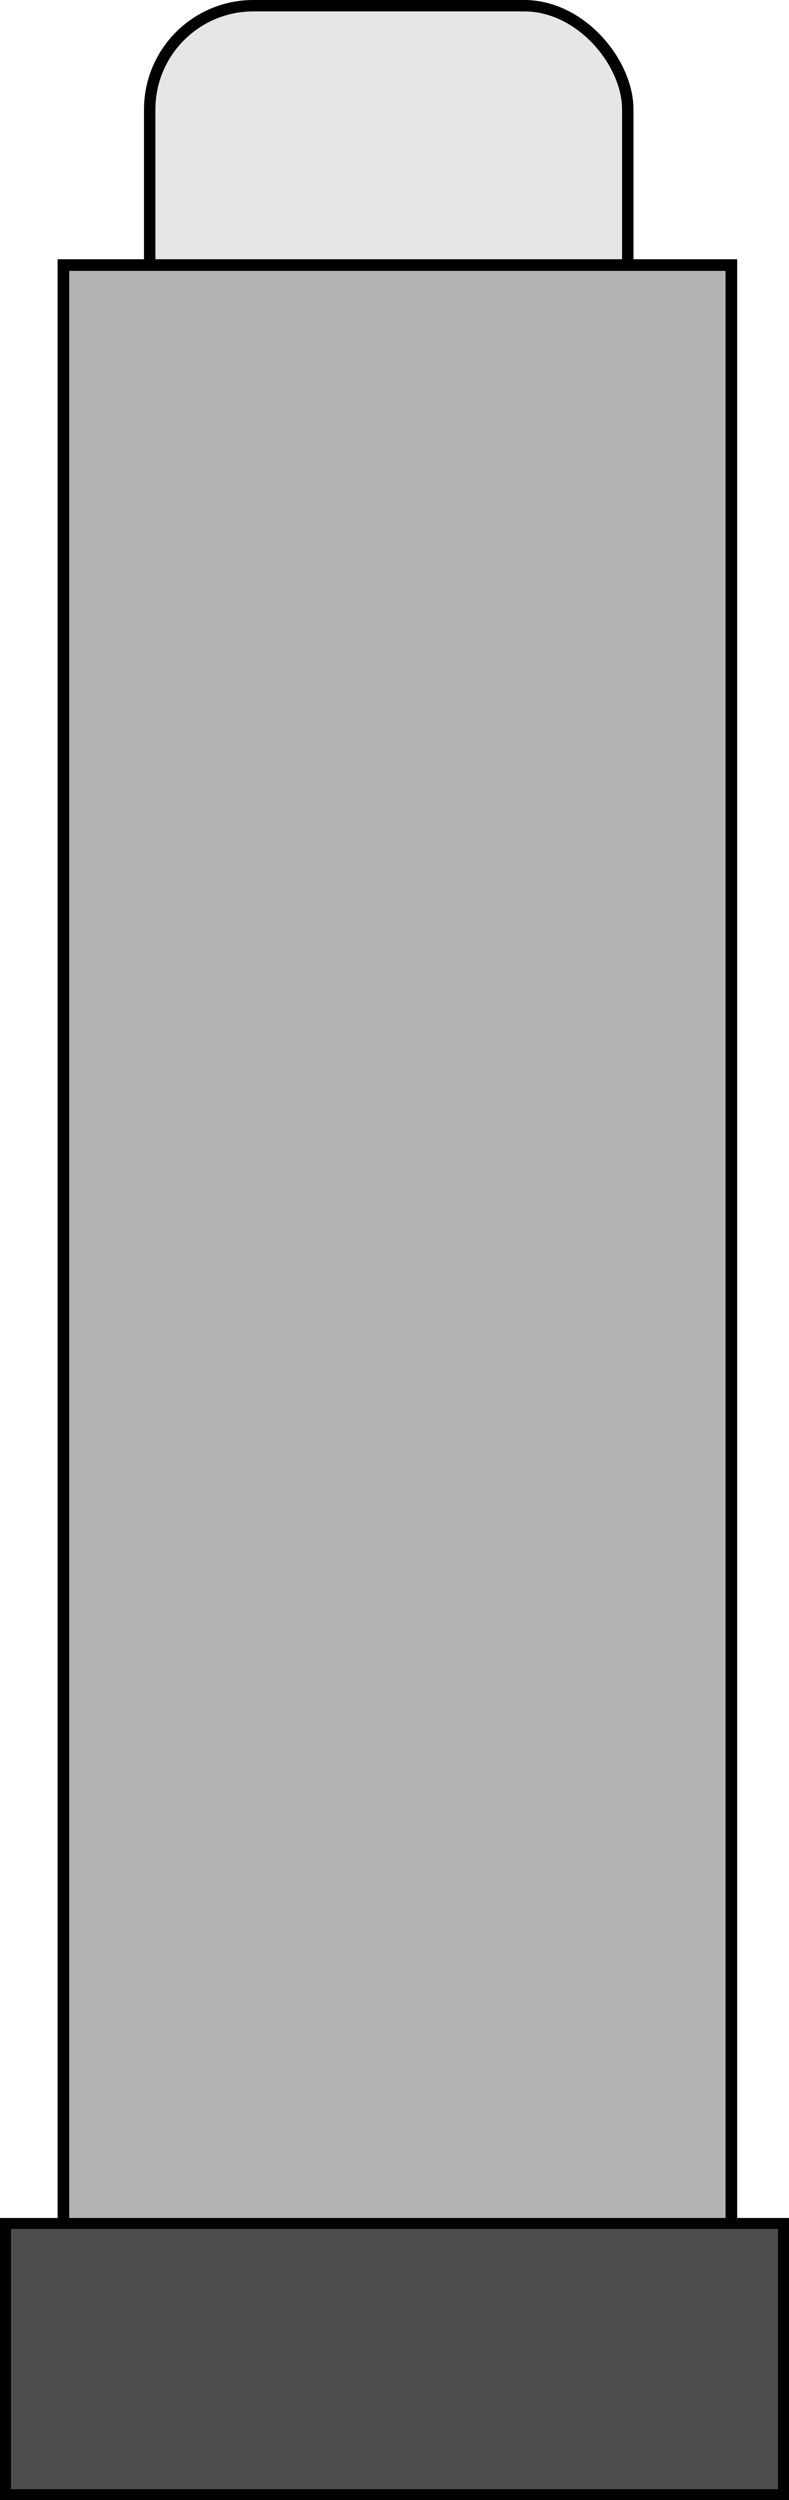 <?xml version="1.0" encoding="UTF-8" standalone="no"?>
<!-- Created with Inkscape (http://www.inkscape.org/) -->

<svg
   xmlns:dc="http://purl.org/dc/elements/1.1/"
   xmlns:cc="http://creativecommons.org/ns#"
   xmlns:rdf="http://www.w3.org/1999/02/22-rdf-syntax-ns#"
   xmlns:svg="http://www.w3.org/2000/svg"
   xmlns="http://www.w3.org/2000/svg"
   xmlns:sodipodi="http://sodipodi.sourceforge.net/DTD/sodipodi-0.dtd"
   xmlns:inkscape="http://www.inkscape.org/namespaces/inkscape"
   width="157.82"
   height="500.005"
   id="svg2"
   version="1.1"
   inkscape:version="0.48.4 r9939"
   sodipodi:docname="glue.svg">
  <defs
     id="defs4">
    <inkscape:path-effect
       effect="spiro"
       id="path-effect2992"
       is_visible="true" />
    <inkscape:path-effect
       effect="spiro"
       id="path-effect2988"
       is_visible="true" />
    <inkscape:path-effect
       effect="spiro"
       id="path-effect2987"
       is_visible="true" />
    <inkscape:path-effect
       effect="spiro"
       id="path-effect2988-4"
       is_visible="true" />
  </defs>
  <sodipodi:namedview
     id="base"
     pagecolor="#ffffff"
     bordercolor="#666666"
     borderopacity="1.0"
     inkscape:pageopacity="0.0"
     inkscape:pageshadow="2"
     inkscape:zoom="0.98994949"
     inkscape:cx="-76.165667"
     inkscape:cy="133.49523"
     inkscape:document-units="px"
     inkscape:current-layer="layer1"
     showgrid="false"
     fit-margin-top="0"
     fit-margin-left="0"
     fit-margin-right="0"
     fit-margin-bottom="0"
     inkscape:window-width="1920"
     inkscape:window-height="1151"
     inkscape:window-x="0"
     inkscape:window-y="25"
     inkscape:window-maximized="1" />
  <g
     inkscape:label="Layer 1"
     inkscape:groupmode="layer"
     id="layer1"
     transform="translate(-248.11,-210.127)">
    <rect
       style="fill:#e6e6e6;fill-opacity:1;fill-rule:nonzero;stroke:#000000;stroke-width:2.281;stroke-miterlimit:4;stroke-opacity:1;stroke-dasharray:none"
       id="rect3767"
       width="95.628"
       height="77.193"
       x="278.054"
       y="211.267"
       ry="20.739" />
    <rect
       style="fill:#b3b3b3;fill-opacity:1;fill-rule:nonzero;stroke:#000000;stroke-width:2.325;stroke-miterlimit:4;stroke-opacity:1;stroke-dasharray:none"
       id="rect2993"
       width="133.604"
       height="392.835"
       x="260.794"
       y="263.135" />
    <rect
       style="fill:#4d4d4d;fill-opacity:1;fill-rule:nonzero;stroke:#000000;stroke-width:2.196;stroke-miterlimit:4;stroke-opacity:1;stroke-dasharray:none"
       id="rect3765"
       width="155.624"
       height="54.236"
       x="249.208"
       y="654.798" />
  </g>
</svg>
